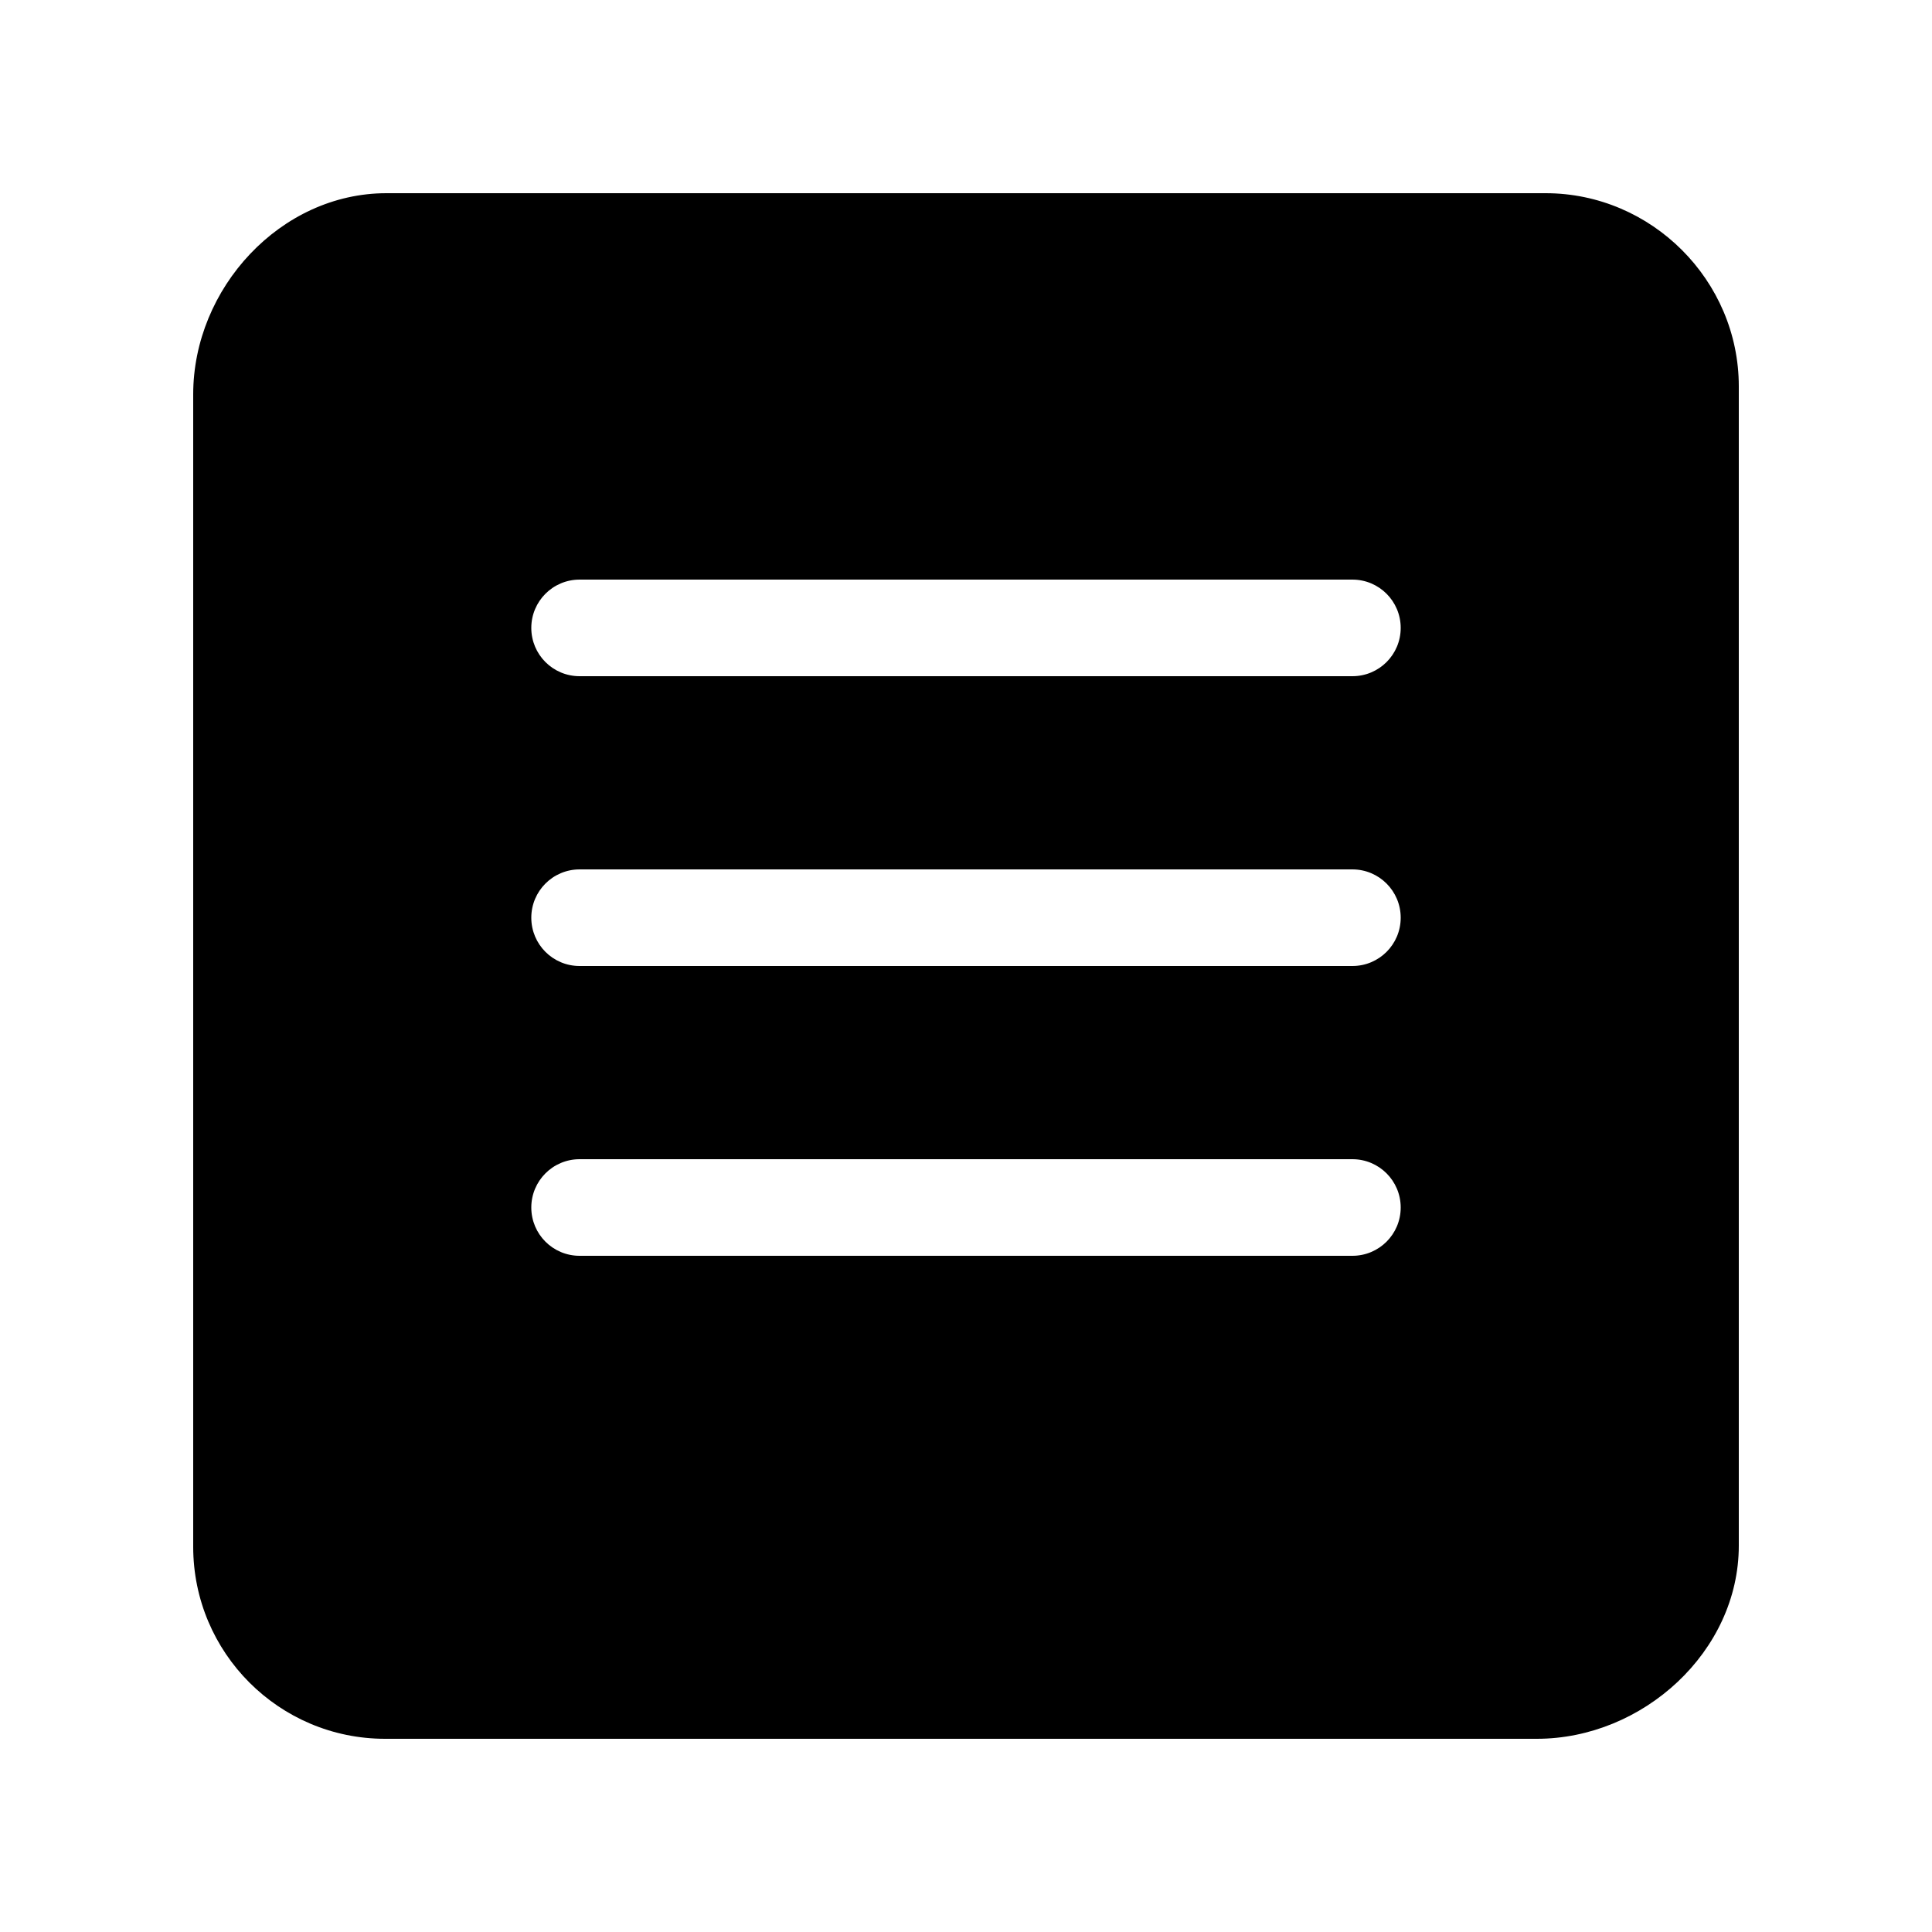 <!-- Generated by IcoMoon.io -->
<svg version="1.1" xmlns="http://www.w3.org/2000/svg" width="40" height="40" viewBox="0 0 40 40">
<title>bm-note-text1</title>
<path d="M28 14h-16c-0.553 0-1-0.447-1-1 0-0.552 0.447-1 1-1h16c0.553 0 1 0.448 1 1 0 0.553-0.447 1-1 1v0zM28 20h-16c-0.553 0-1-0.447-1-1 0-0.552 0.447-1 1-1h16c0.553 0 1 0.448 1 1 0 0.553-0.447 1-1 1v0zM28 26h-16c-0.553 0-1-0.447-1-1 0-0.552 0.447-1 1-1h16c0.553 0 1 0.448 1 1 0 0.553-0.447 1-1 1v0zM32 4h-24c-2.194 0-4 1.969-4 4.165v23.858c0 2.197 1.779 3.977 3.974 3.977h23.843c2.195 0 4.183-1.804 4.183-4v-24c0-2.196-1.806-4-4-4v0z"></path>
</svg>
